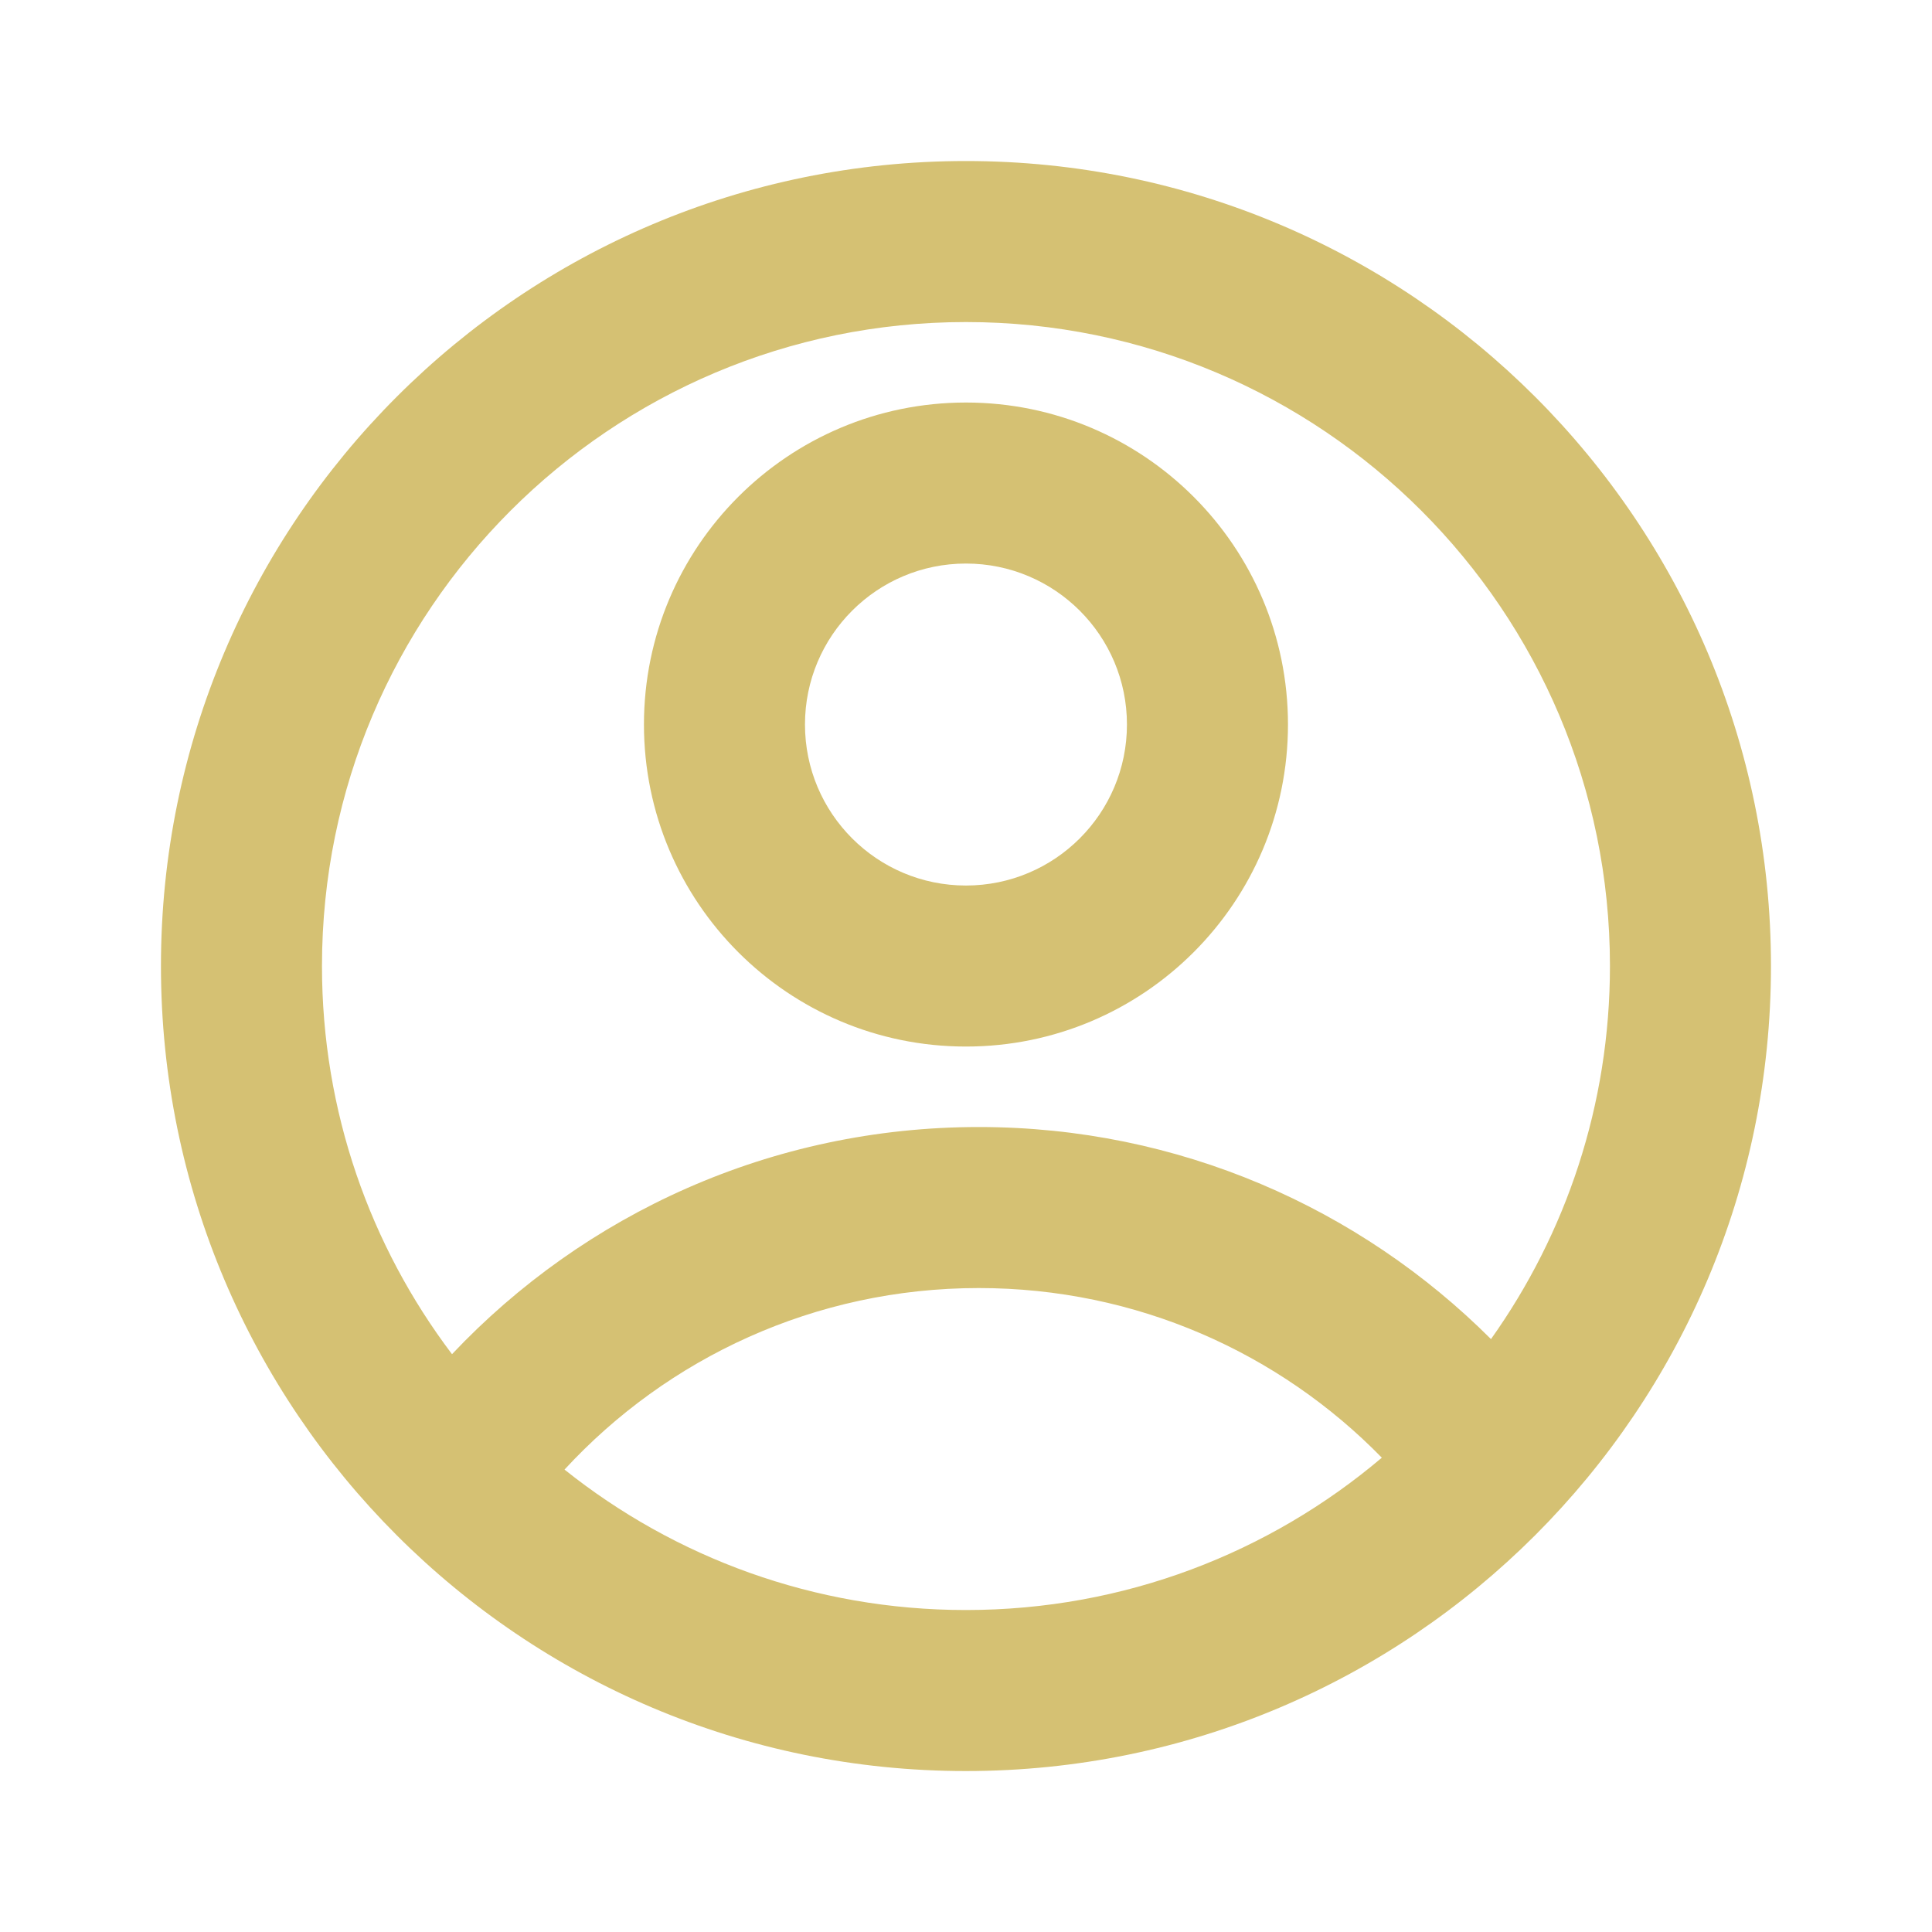<svg width="26" height="26" viewBox="0 0 26 26" fill="none" xmlns="http://www.w3.org/2000/svg">
<path d="M12.999 2.167C18.982 2.167 23.833 7.017 23.833 13C23.833 18.983 18.982 23.834 12.999 23.834C7.016 23.834 2.166 18.983 2.166 13C2.166 7.017 7.016 2.167 12.999 2.167ZM13.172 17.334C10.967 17.334 8.982 18.275 7.597 19.777C9.078 20.96 10.956 21.667 12.999 21.667C15.133 21.667 17.086 20.896 18.596 19.617C17.22 18.208 15.298 17.334 13.172 17.334ZM12.999 4.334C8.213 4.334 4.333 8.214 4.333 13C4.333 14.962 4.984 16.771 6.083 18.224C7.86 16.341 10.379 15.167 13.172 15.167C15.864 15.167 18.3 16.258 20.065 18.021C21.073 16.604 21.666 14.872 21.666 13C21.666 8.214 17.786 4.334 12.999 4.334ZM12.999 5.417C15.393 5.417 17.333 7.357 17.333 9.75C17.333 12.143 15.393 14.084 12.999 14.084C10.606 14.084 8.666 12.143 8.666 9.75C8.666 7.357 10.606 5.417 12.999 5.417ZM12.999 7.584C11.803 7.584 10.833 8.554 10.833 9.75C10.833 10.947 11.803 11.917 12.999 11.917C14.196 11.917 15.166 10.947 15.166 9.75C15.166 8.554 14.196 7.584 12.999 7.584Z" fill="#D5C173"/>
</svg>
